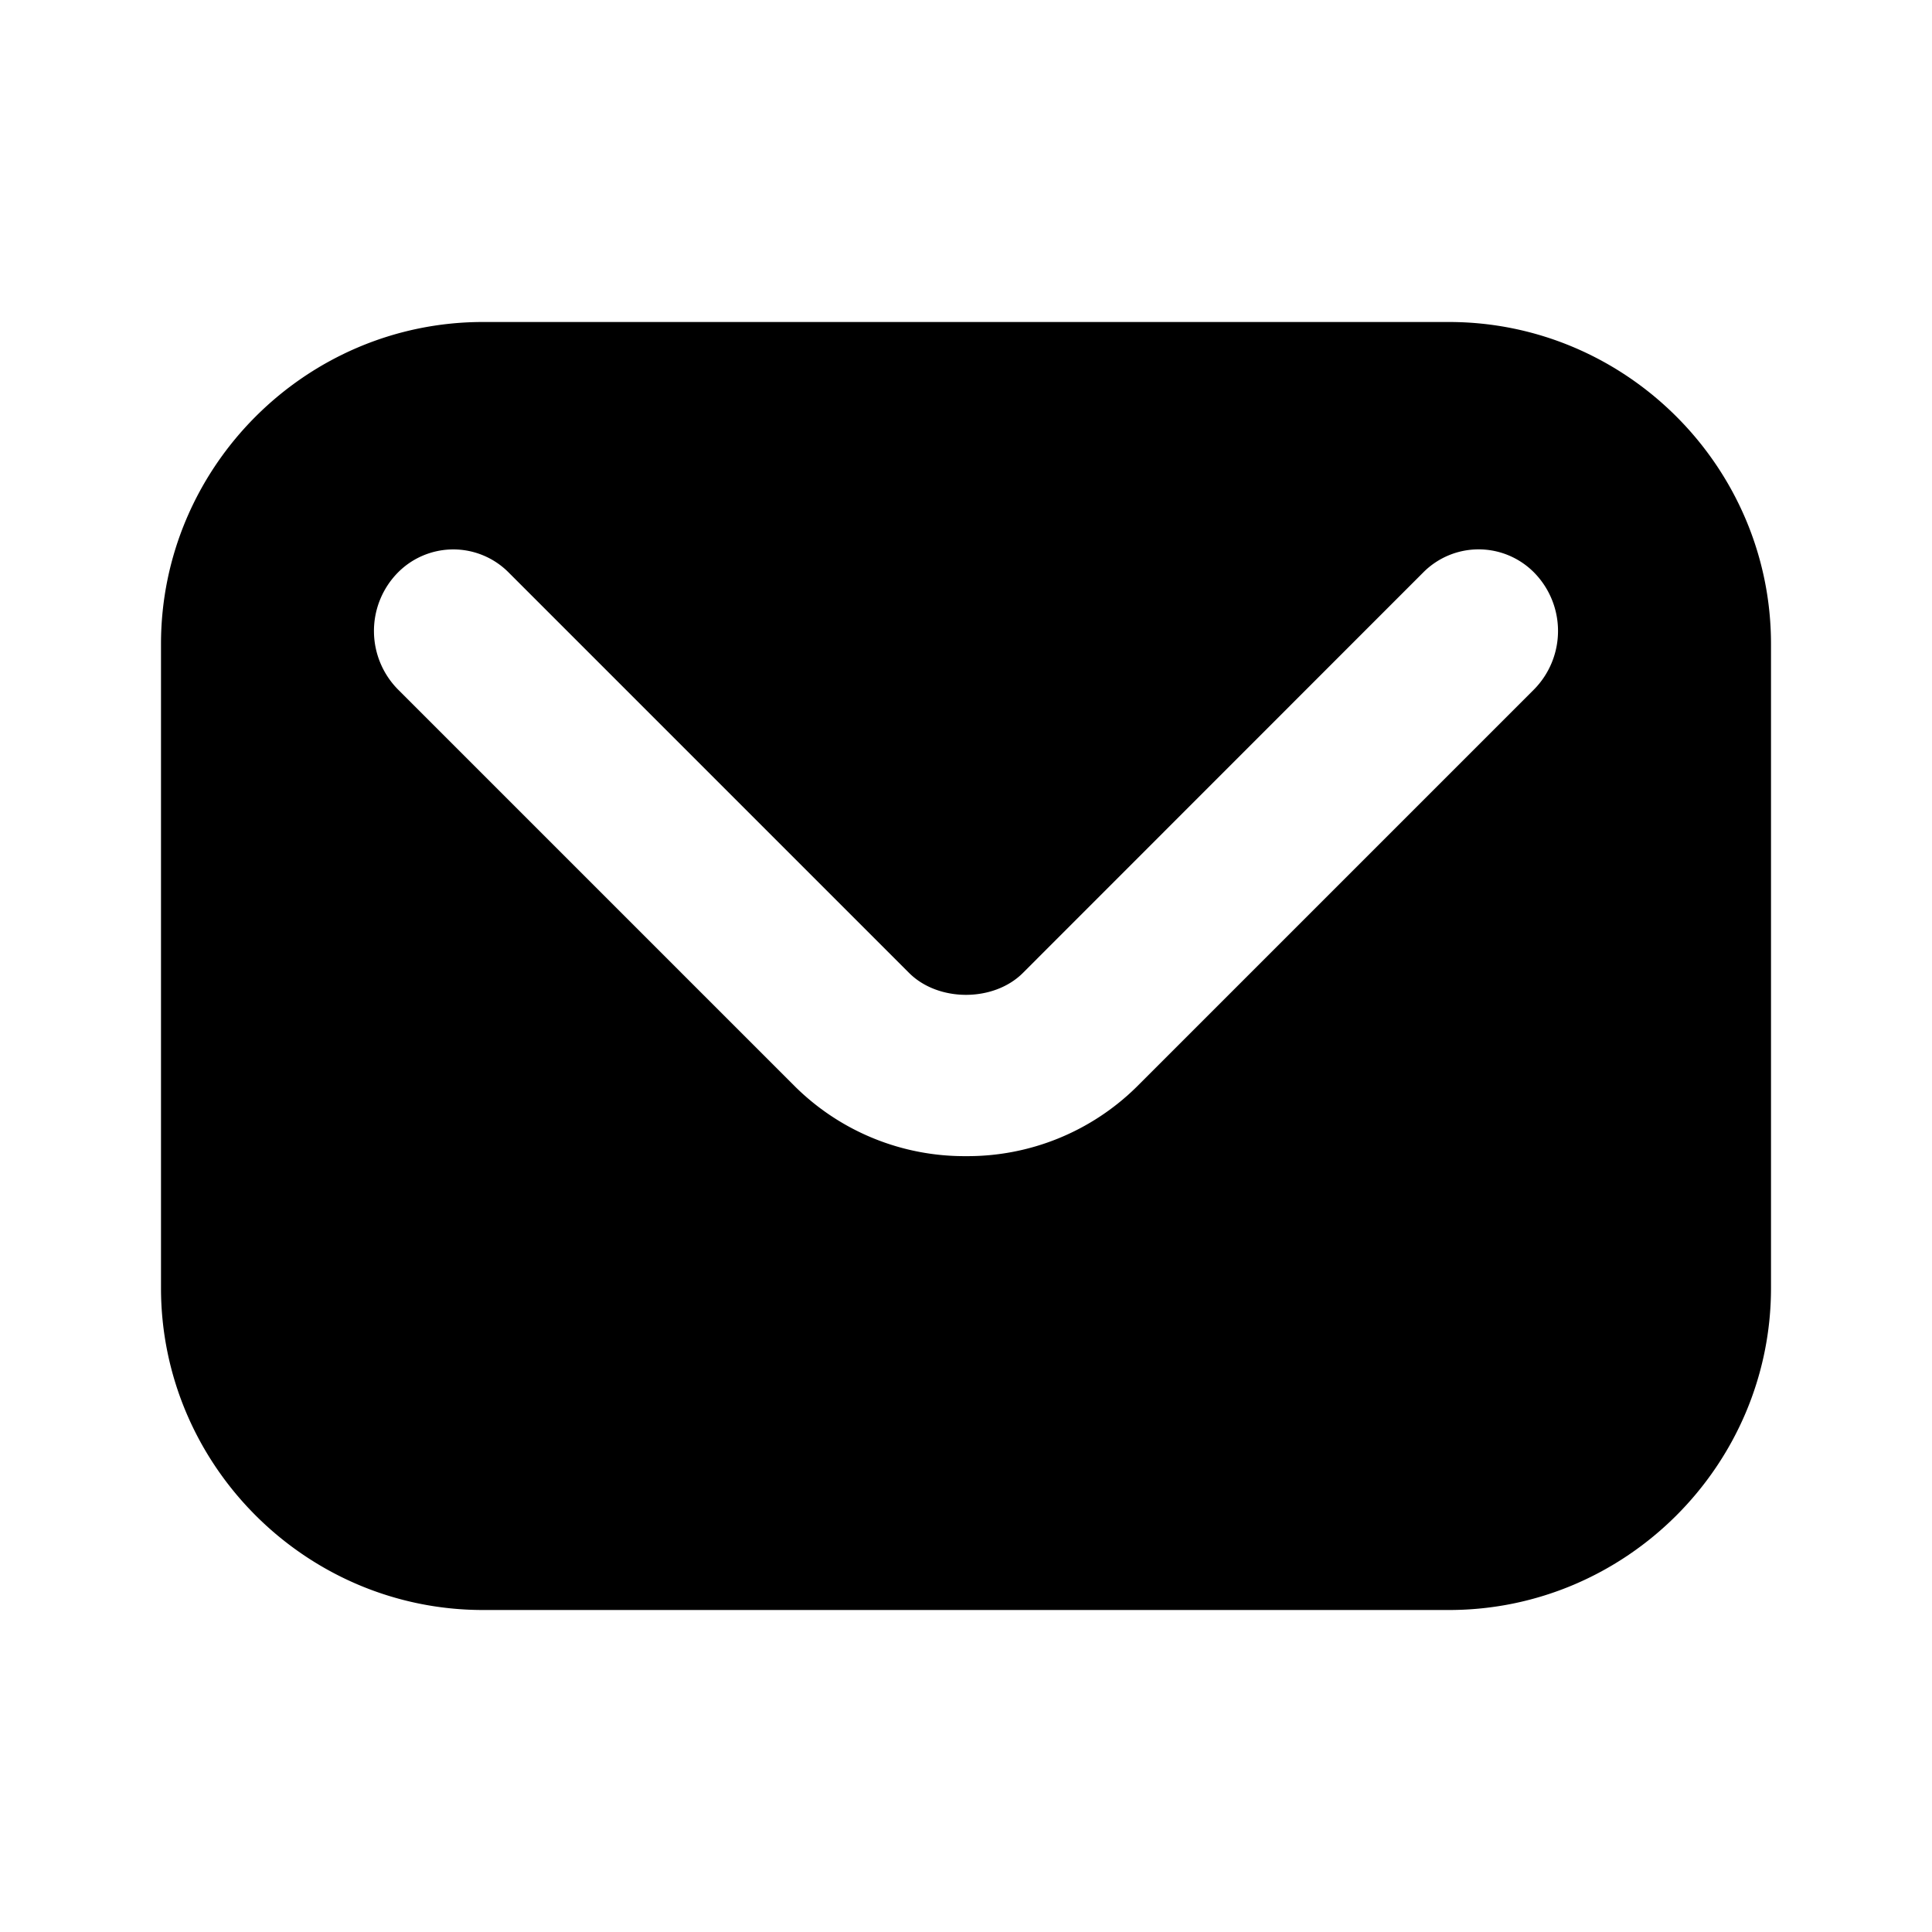 <svg width="24" height="24" viewBox="0 0 24 24" fill="none" xmlns="http://www.w3.org/2000/svg"><path fill-rule="evenodd" clip-rule="evenodd" d="M6 4h12c2.2 0 4 1.8 4 4v8c0 2.2-1.8 4-4 4H6c-2.2 0-4-1.8-4-4V8c0-2.2 1.8-4 4-4Zm13.051 4.57a1.035 1.035 0 0 0 .002-1.462.969.969 0 0 0-1.37 0l-4.976 4.978c-.363.363-1.051.363-1.414 0L6.315 7.108a.968.968 0 0 0-1.39.023 1.034 1.034 0 0 0 .023 1.438L9.879 13.5a2.99 2.99 0 0 0 2.121.862 2.99 2.99 0 0 0 2.121-.862l4.93-4.93Z" fill="#000"/></svg>
